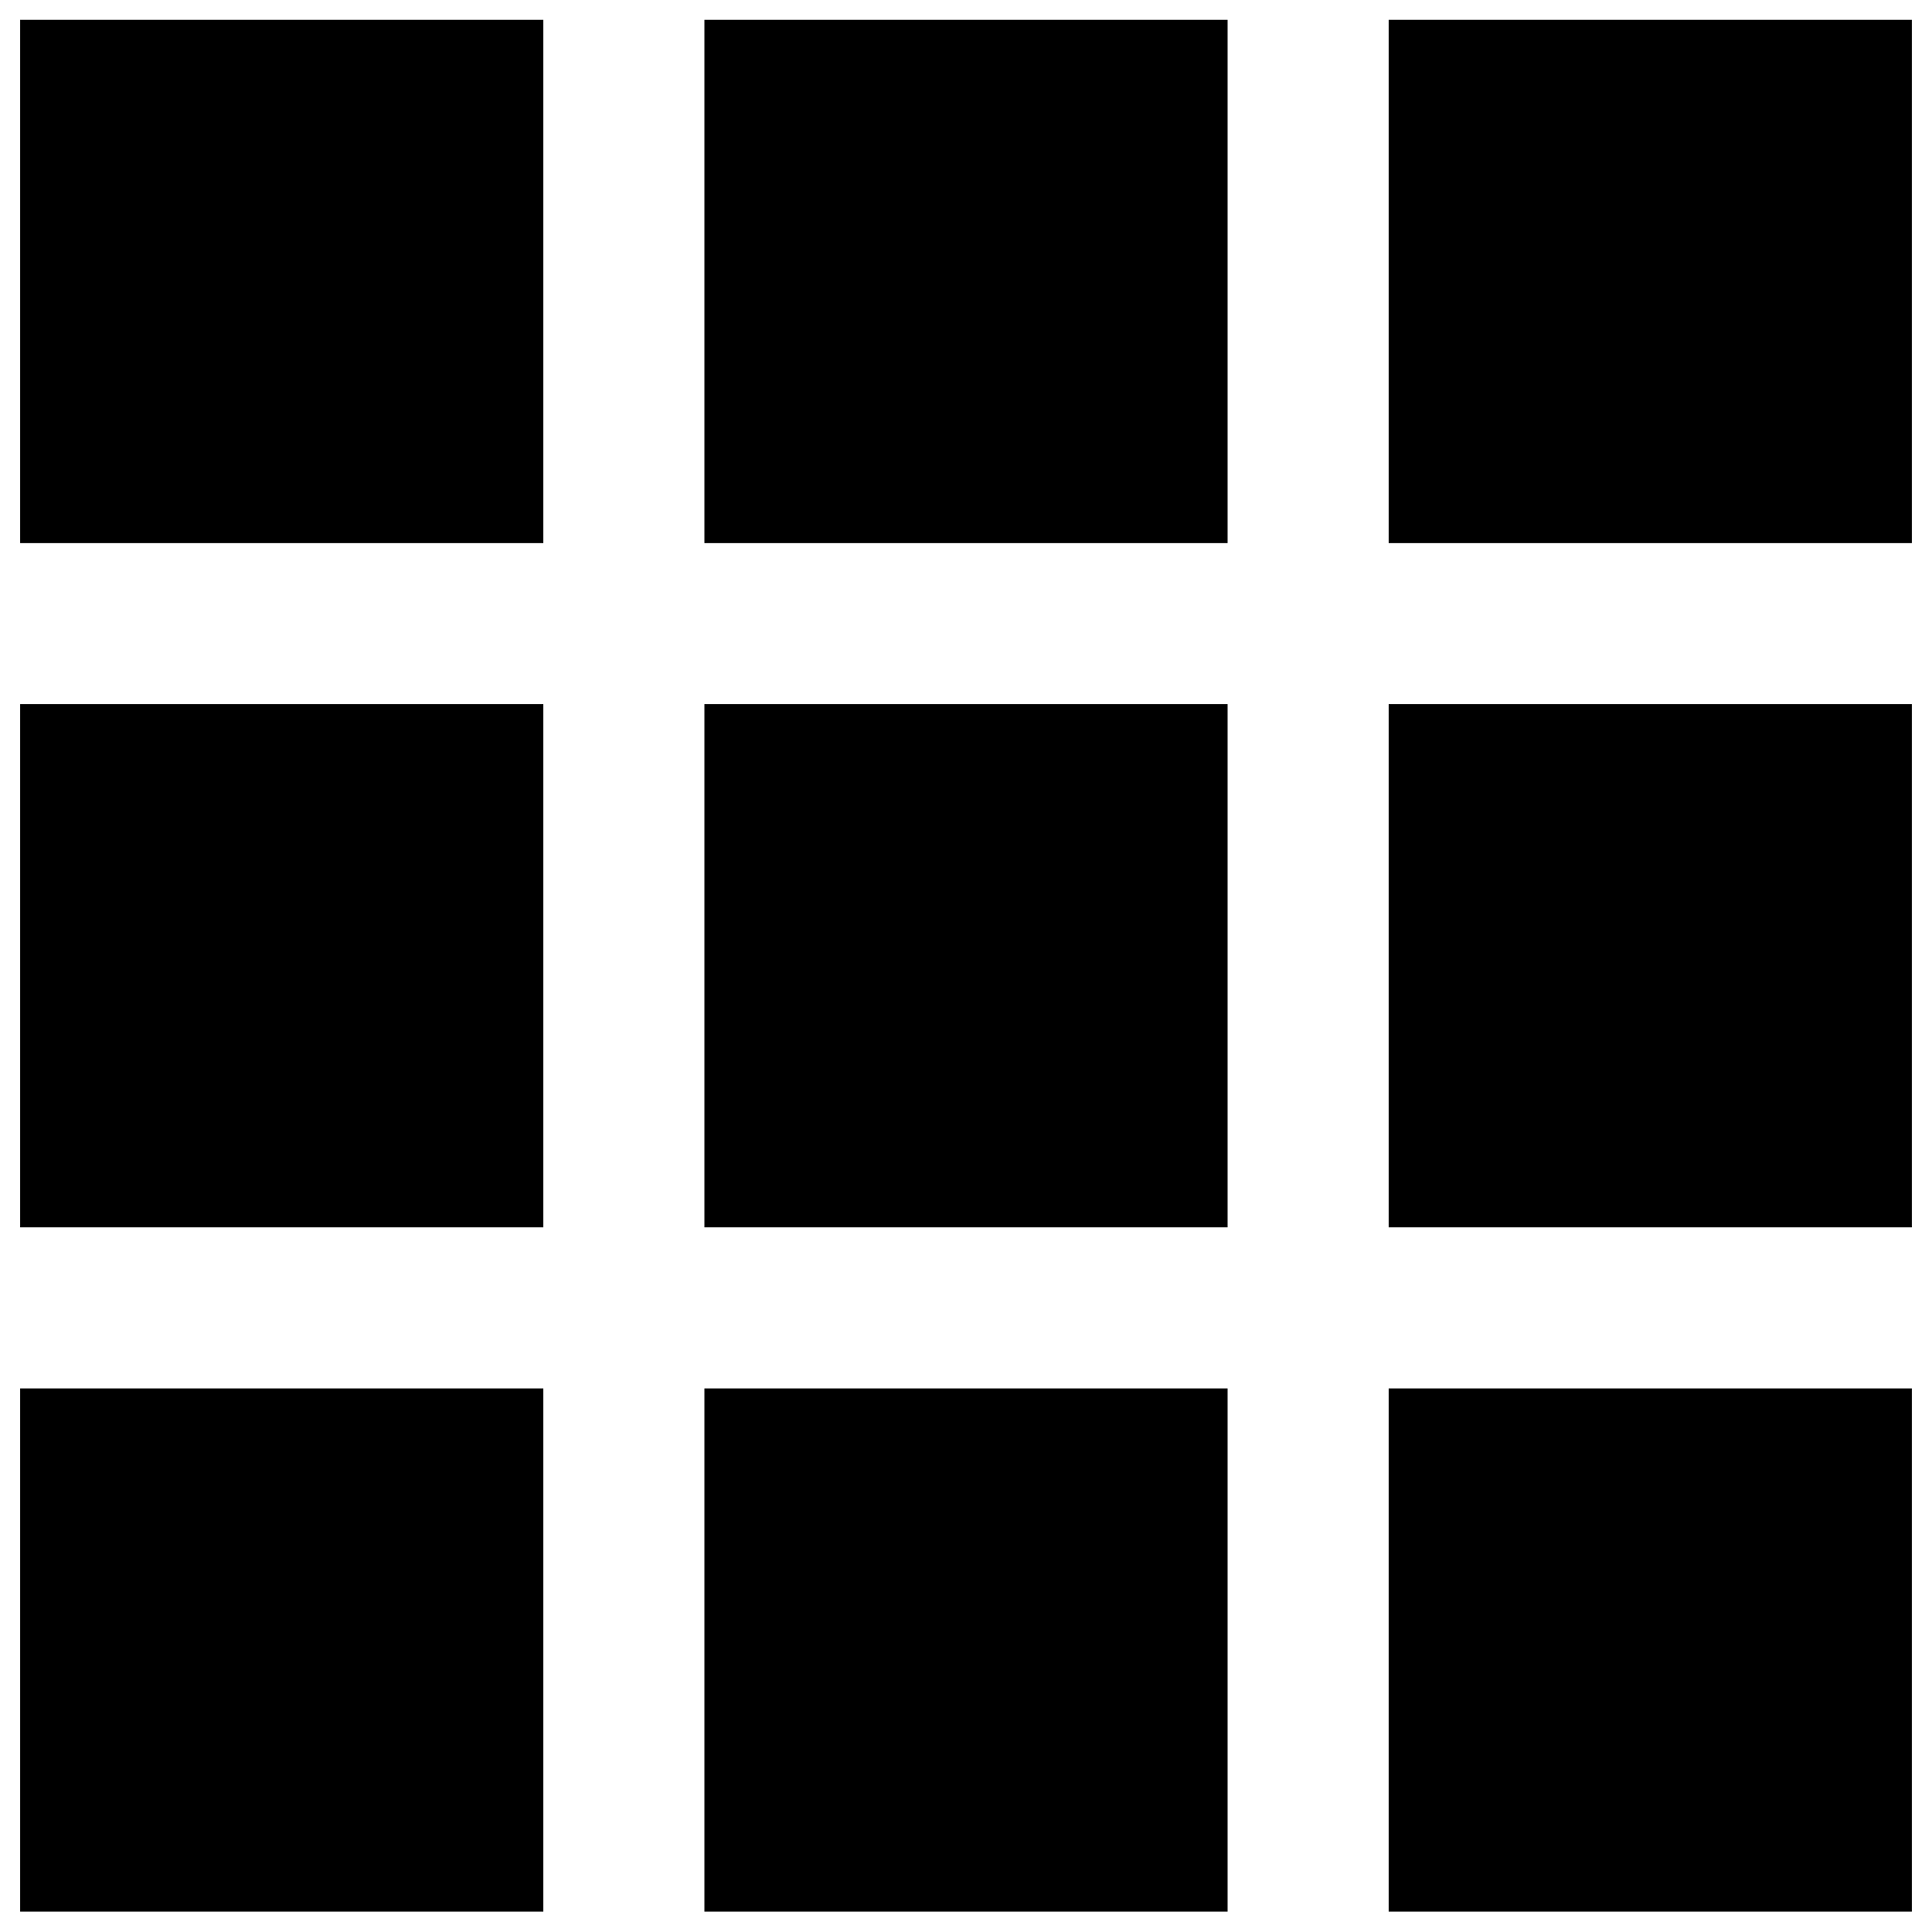 <svg viewBox="0 0 25 25" xmlns="http://www.w3.org/2000/svg"><path d="M.26.257h6.771v6.771H.261V.258zM.26 9.111h6.771v6.771H.261v-6.77zM.26 17.966h6.771v6.77H.261v-6.77zM9.115.257h6.77v6.771h-6.77V.258zM9.115 9.111h6.77v6.771h-6.77v-6.77zM9.115 17.966h6.77v6.77h-6.77v-6.77zM17.969.257h6.77v6.771h-6.77V.258zM17.969 9.111h6.77v6.771h-6.77v-6.77zM17.969 17.966h6.77v6.77h-6.77v-6.77z"/></svg>